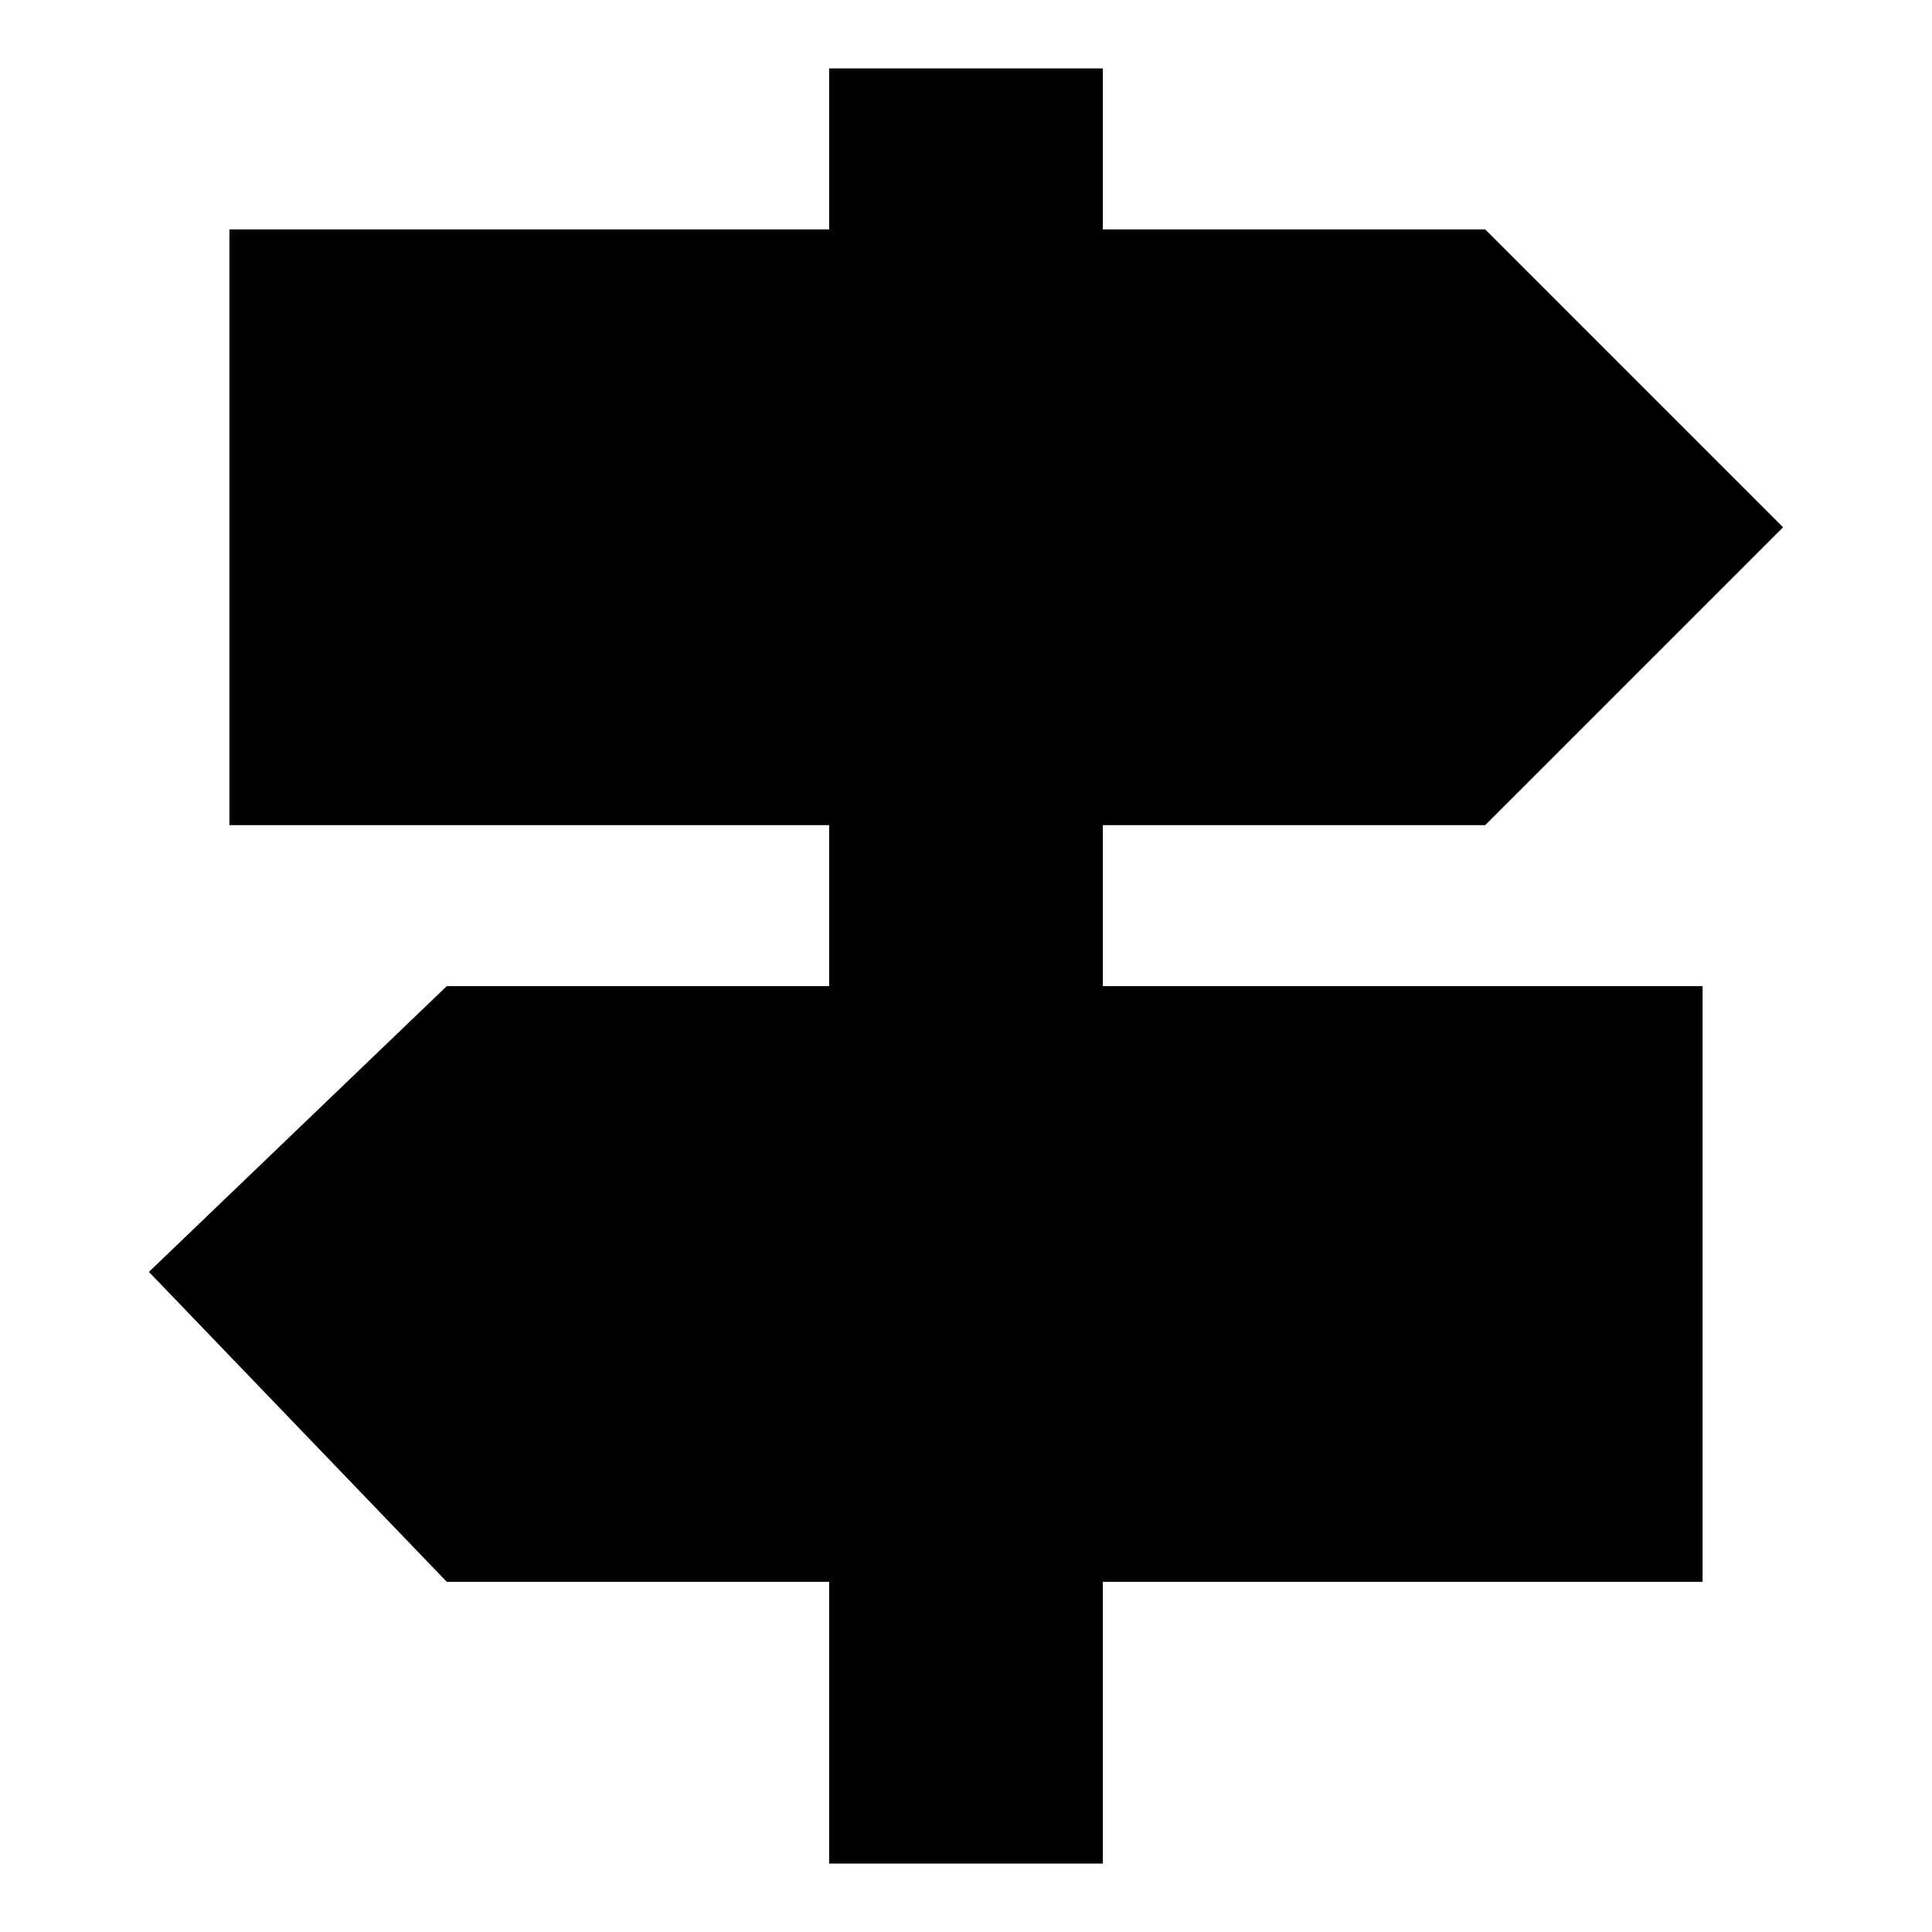 <svg xmlns="http://www.w3.org/2000/svg" height="24" viewBox="0 -960 960 960" width="24"><path d="M412-34v-140H222L74-328l148-142h190v-80H114v-296h298v-80h136v80h190l148 148-148 148H548v80h298v296H548v140H412Z"/></svg>
